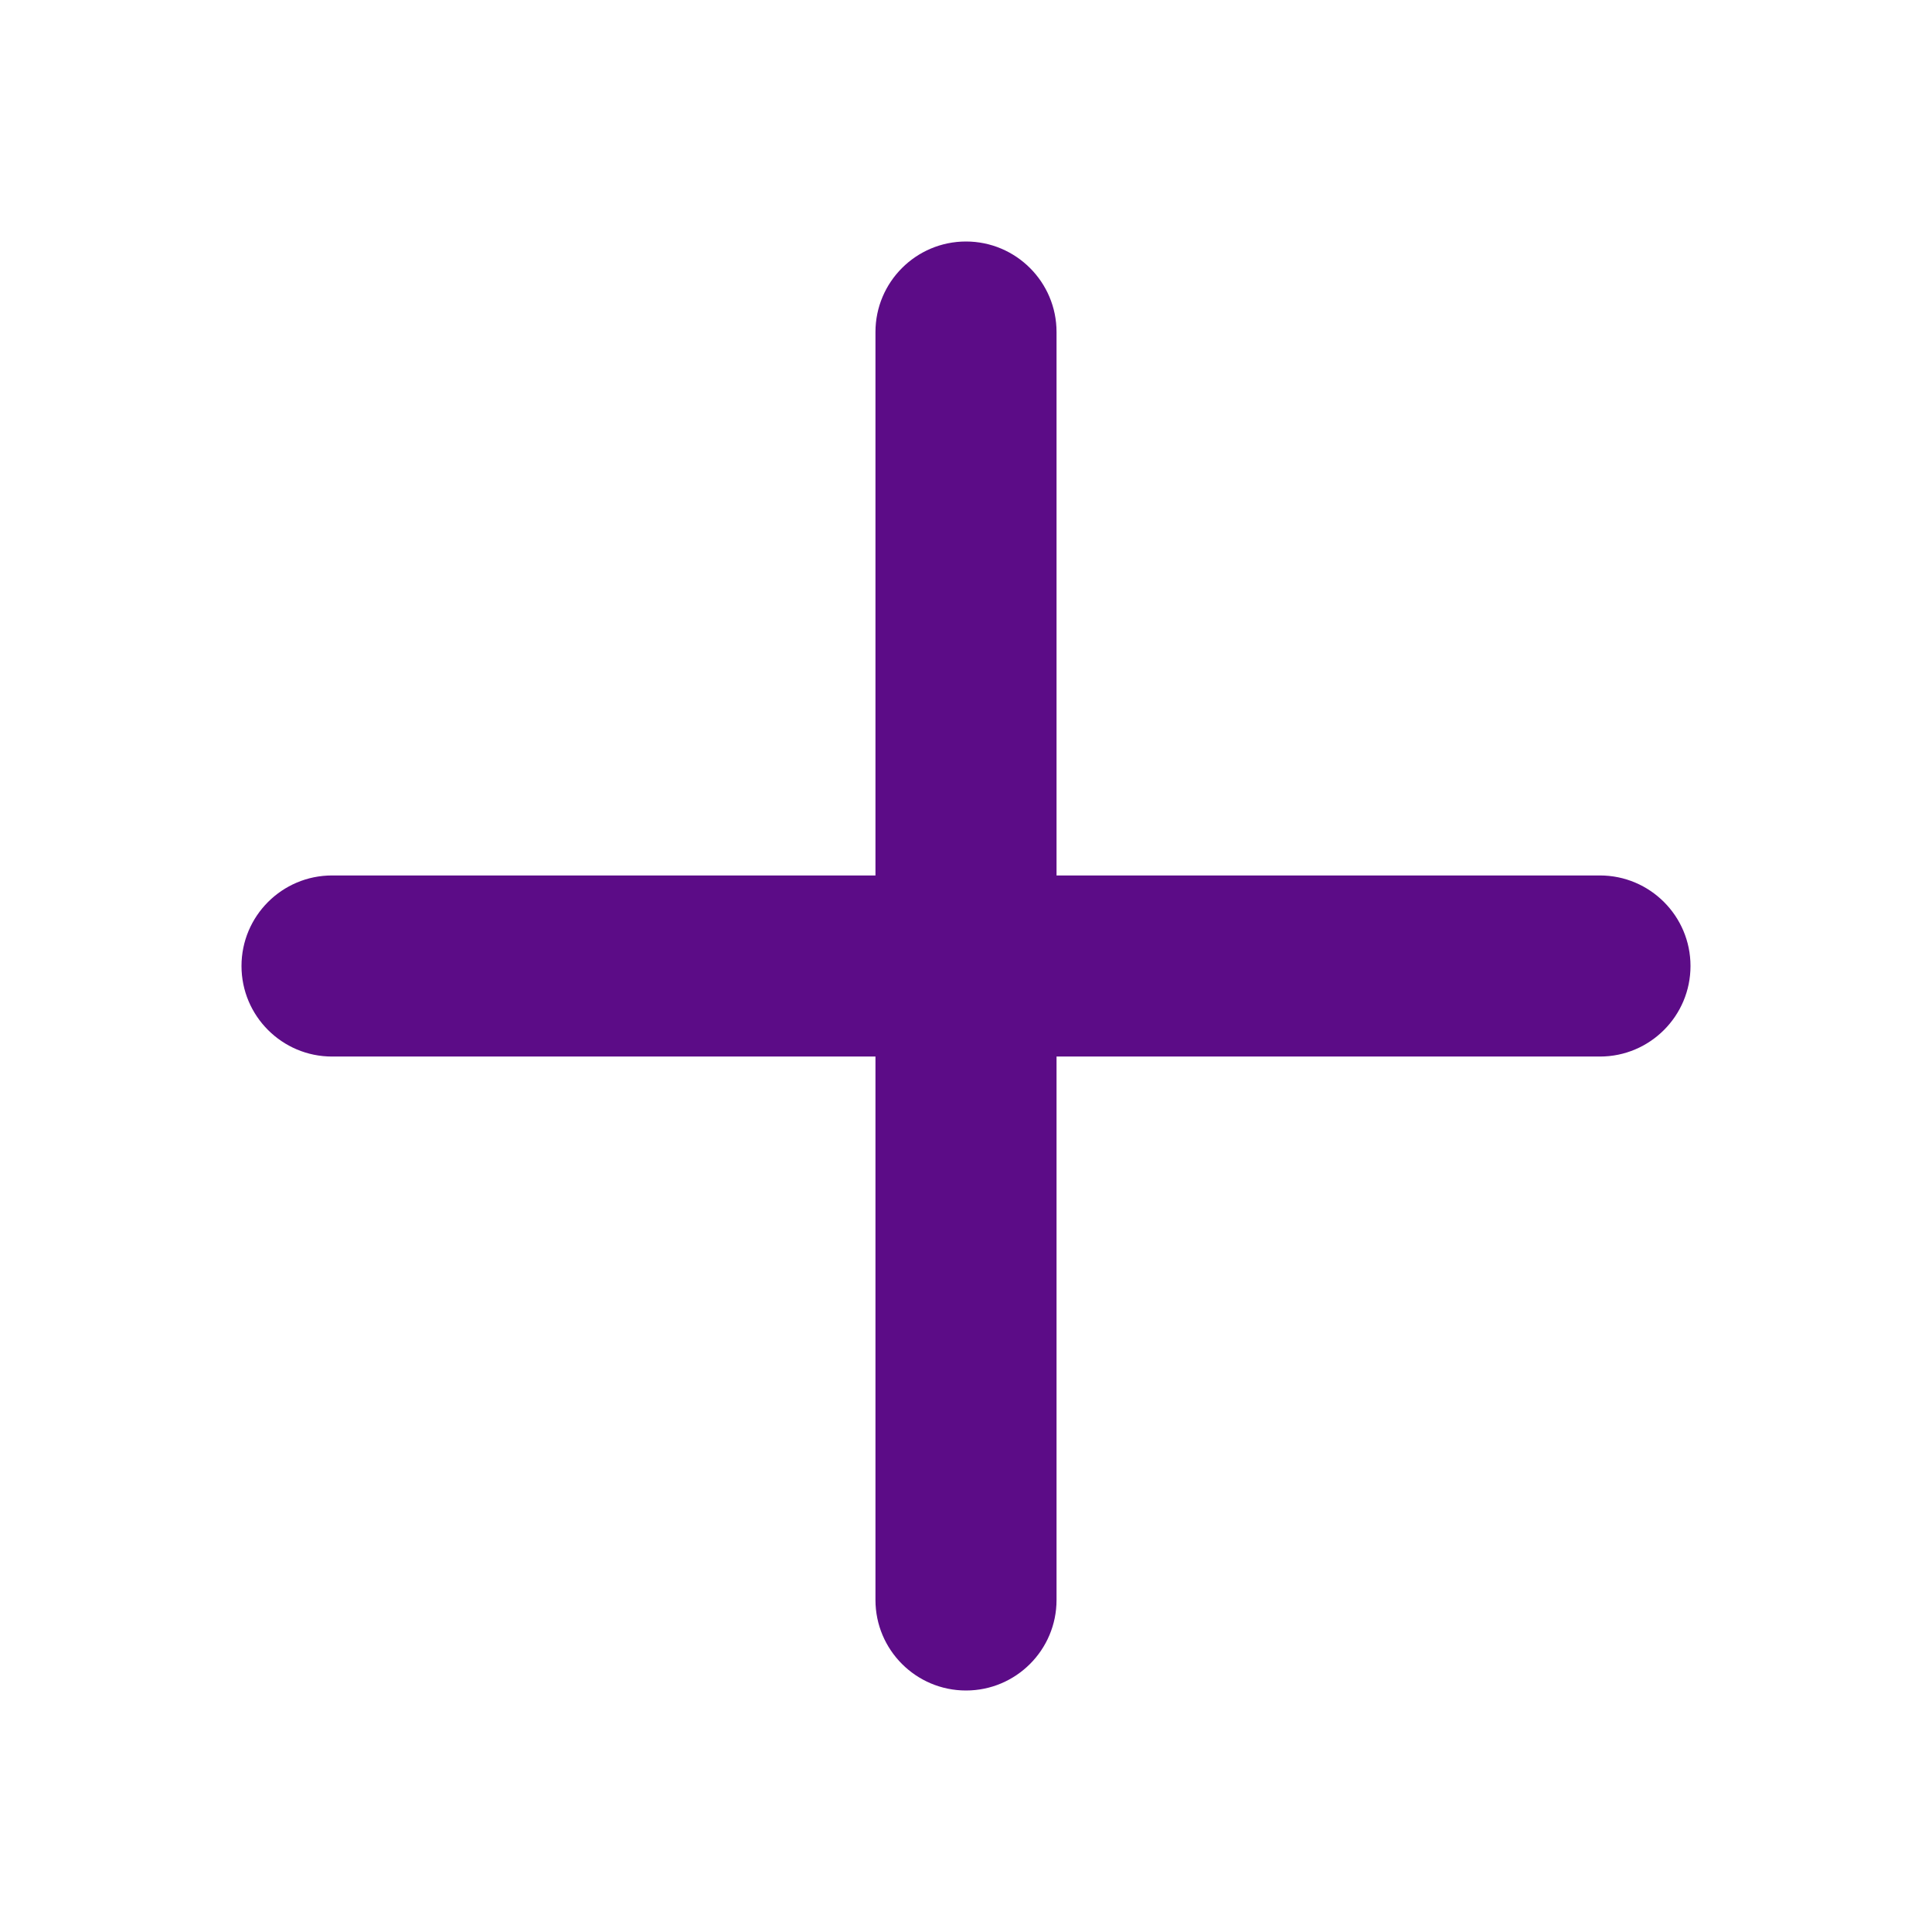 <svg width="22" height="22" viewBox="0 0 22 22" fill="none" xmlns="http://www.w3.org/2000/svg">
<g clip-path="url(#clip0_99_969)">
<path d="M12.031 3.781C12.031 3.212 11.569 2.75 11 2.75C10.431 2.75 9.969 3.212 9.969 3.781V9.969H3.781C3.212 9.969 2.75 10.431 2.75 11C2.75 11.569 3.212 12.031 3.781 12.031H9.969V18.219C9.969 18.788 10.431 19.25 11 19.25C11.569 19.25 12.031 18.788 12.031 18.219V12.031H18.219C18.788 12.031 19.25 11.569 19.25 11C19.25 10.431 18.788 9.969 18.219 9.969H12.031V3.781Z" fill="#5C0C87"/>
</g>
<defs>
<clipPath id="clip0_99_969">
<rect width="22" height="22" fill="white"/>
</clipPath>
</defs>
</svg>
